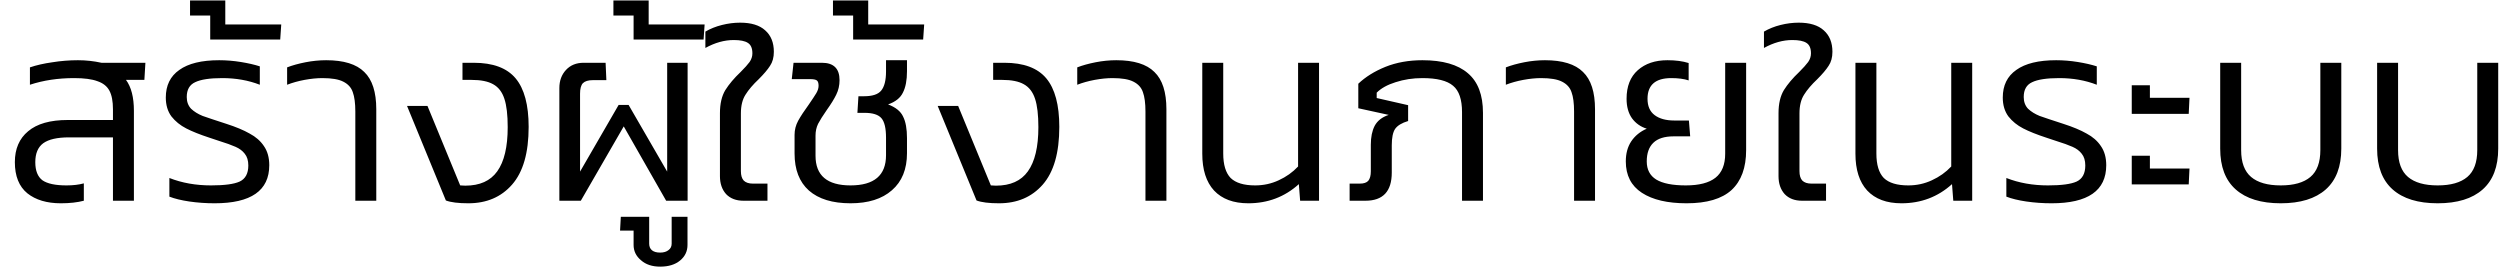 <svg width="137" height="15" viewBox="0 0 137 15" fill="none" xmlns="http://www.w3.org/2000/svg">
<path d="M6.904 4.378C7.194 4.77 7.338 5.335 7.338 6.072V11H6.19V7.528H3.782C3.138 7.528 2.667 7.635 2.368 7.85C2.079 8.065 1.934 8.41 1.934 8.886C1.934 9.353 2.065 9.684 2.326 9.88C2.597 10.067 3.036 10.16 3.642 10.16C4.006 10.16 4.324 10.123 4.594 10.048V11C4.24 11.093 3.82 11.14 3.334 11.14C2.569 11.14 1.958 10.958 1.5 10.594C1.043 10.221 0.814 9.651 0.814 8.886C0.814 8.158 1.057 7.593 1.542 7.192C2.028 6.781 2.751 6.576 3.712 6.576H6.19V5.988C6.19 5.549 6.125 5.209 5.994 4.966C5.864 4.723 5.644 4.551 5.336 4.448C5.038 4.336 4.613 4.28 4.062 4.28C3.185 4.28 2.378 4.401 1.64 4.644V3.692C1.995 3.571 2.406 3.477 2.872 3.412C3.339 3.337 3.806 3.3 4.272 3.3C4.711 3.3 5.14 3.347 5.56 3.44H7.968L7.912 4.378H6.904ZM13.608 9.068C13.608 8.797 13.542 8.583 13.412 8.424C13.29 8.265 13.122 8.139 12.908 8.046C12.702 7.953 12.39 7.841 11.97 7.71L11.466 7.542C10.952 7.374 10.532 7.206 10.206 7.038C9.879 6.87 9.608 6.651 9.394 6.38C9.188 6.1 9.086 5.755 9.086 5.344C9.086 4.681 9.333 4.177 9.828 3.832C10.322 3.477 11.05 3.3 12.012 3.3C12.404 3.3 12.8 3.333 13.202 3.398C13.603 3.463 13.948 3.543 14.238 3.636V4.644C13.612 4.401 12.926 4.28 12.18 4.28C11.498 4.28 11.004 4.355 10.696 4.504C10.388 4.644 10.234 4.915 10.234 5.316C10.234 5.577 10.313 5.792 10.472 5.96C10.64 6.119 10.85 6.249 11.102 6.352C11.363 6.445 11.797 6.59 12.404 6.786C12.926 6.954 13.351 7.131 13.678 7.318C14.014 7.495 14.275 7.724 14.462 8.004C14.658 8.284 14.756 8.634 14.756 9.054C14.756 10.445 13.757 11.14 11.76 11.14C11.284 11.14 10.822 11.107 10.374 11.042C9.935 10.977 9.571 10.888 9.282 10.776V9.754C9.972 10.025 10.733 10.16 11.564 10.16C12.301 10.16 12.824 10.09 13.132 9.95C13.449 9.801 13.608 9.507 13.608 9.068ZM12.346 1.34H15.412L15.356 2.166H11.52V0.85H10.414V0.024H12.346V1.34ZM19.472 6.114C19.472 5.657 19.425 5.302 19.332 5.05C19.248 4.798 19.075 4.607 18.814 4.476C18.562 4.345 18.179 4.28 17.666 4.28C17.367 4.28 17.041 4.313 16.686 4.378C16.341 4.443 16.023 4.532 15.734 4.644V3.692C16.023 3.58 16.359 3.487 16.742 3.412C17.125 3.337 17.503 3.3 17.876 3.3C18.837 3.3 19.533 3.515 19.962 3.944C20.401 4.364 20.62 5.045 20.62 5.988V11H19.472V6.114ZM25.344 3.44H25.96C27.015 3.44 27.78 3.725 28.256 4.294C28.732 4.863 28.97 5.75 28.97 6.954C28.97 8.373 28.667 9.427 28.06 10.118C27.463 10.799 26.665 11.14 25.666 11.14C25.116 11.14 24.705 11.089 24.434 10.986L22.306 5.806H23.426L25.218 10.16L25.498 10.174C26.292 10.174 26.875 9.913 27.248 9.39C27.631 8.858 27.822 8.051 27.822 6.968C27.822 6.296 27.762 5.778 27.64 5.414C27.519 5.041 27.314 4.775 27.024 4.616C26.744 4.457 26.348 4.378 25.834 4.378H25.344V3.44ZM30.653 4.826C30.653 4.425 30.774 4.093 31.017 3.832C31.259 3.571 31.581 3.44 31.983 3.44H33.187L33.229 4.392H32.487C32.235 4.392 32.053 4.448 31.941 4.56C31.838 4.672 31.787 4.863 31.787 5.134V9.404L33.901 5.75H34.447L36.561 9.404V3.44H37.681V11H36.505L34.181 6.926L31.829 11H30.653V4.826ZM37.675 11.882V13.422C37.675 13.767 37.54 14.052 37.269 14.276C36.999 14.5 36.635 14.612 36.177 14.612C35.739 14.612 35.389 14.495 35.127 14.262C34.857 14.038 34.721 13.758 34.721 13.422V12.638H33.979L34.021 11.882H35.575V13.352C35.575 13.511 35.627 13.632 35.729 13.716C35.832 13.8 35.981 13.842 36.177 13.842C36.373 13.842 36.527 13.795 36.639 13.702C36.751 13.618 36.807 13.501 36.807 13.352V11.882H37.675ZM35.547 1.34H38.613L38.557 2.166H34.721V0.85H33.615V0.024H35.547V1.34ZM39.453 6.198C39.453 5.685 39.551 5.265 39.747 4.938C39.953 4.611 40.233 4.28 40.587 3.944C40.811 3.72 40.975 3.538 41.077 3.398C41.18 3.249 41.231 3.09 41.231 2.922C41.231 2.642 41.147 2.451 40.979 2.348C40.821 2.245 40.564 2.194 40.209 2.194C39.696 2.194 39.178 2.339 38.655 2.628V1.732C38.926 1.573 39.229 1.452 39.565 1.368C39.901 1.284 40.233 1.242 40.559 1.242C41.166 1.242 41.623 1.382 41.931 1.662C42.249 1.942 42.407 2.334 42.407 2.838C42.407 3.146 42.337 3.403 42.197 3.608C42.067 3.813 41.861 4.056 41.581 4.336C41.264 4.635 41.021 4.919 40.853 5.19C40.685 5.451 40.601 5.792 40.601 6.212V9.376C40.601 9.609 40.653 9.782 40.755 9.894C40.867 10.006 41.035 10.062 41.259 10.062H42.057V11H40.741C40.34 11 40.023 10.879 39.789 10.636C39.565 10.384 39.453 10.057 39.453 9.656V6.198ZM49.703 8.396C49.703 9.273 49.427 9.95 48.877 10.426C48.335 10.902 47.579 11.14 46.608 11.14C45.619 11.14 44.858 10.907 44.327 10.44C43.804 9.973 43.542 9.297 43.542 8.41V7.388C43.542 7.117 43.608 6.861 43.739 6.618C43.879 6.366 44.075 6.067 44.327 5.722C44.513 5.451 44.648 5.246 44.733 5.106C44.816 4.966 44.858 4.831 44.858 4.7C44.858 4.551 44.826 4.453 44.761 4.406C44.695 4.359 44.574 4.336 44.397 4.336H43.389L43.486 3.44H45.041C45.684 3.44 46.007 3.757 46.007 4.392C46.007 4.681 45.946 4.947 45.825 5.19C45.712 5.423 45.54 5.703 45.306 6.03C45.092 6.338 44.933 6.59 44.831 6.786C44.737 6.982 44.691 7.197 44.691 7.43V8.536C44.691 9.619 45.33 10.16 46.608 10.16C47.906 10.16 48.554 9.609 48.554 8.508V7.542C48.554 7.029 48.471 6.674 48.303 6.478C48.135 6.282 47.827 6.184 47.379 6.184H46.986L47.042 5.274H47.35C47.808 5.274 48.12 5.171 48.288 4.966C48.466 4.751 48.554 4.401 48.554 3.916V3.3H49.703V3.902C49.703 4.397 49.628 4.789 49.478 5.078C49.339 5.367 49.068 5.582 48.666 5.722C49.087 5.881 49.362 6.105 49.492 6.394C49.633 6.674 49.703 7.066 49.703 7.57V8.396ZM47.578 1.34H50.645L50.589 2.166H46.752V0.85H45.647V0.024H47.578V1.34ZM54.425 3.44H55.041C56.095 3.44 56.861 3.725 57.337 4.294C57.812 4.863 58.05 5.75 58.05 6.954C58.05 8.373 57.747 9.427 57.141 10.118C56.543 10.799 55.745 11.14 54.746 11.14C54.196 11.14 53.785 11.089 53.514 10.986L51.386 5.806H52.507L54.298 10.16L54.578 10.174C55.372 10.174 55.955 9.913 56.328 9.39C56.711 8.858 56.903 8.051 56.903 6.968C56.903 6.296 56.842 5.778 56.721 5.414C56.599 5.041 56.394 4.775 56.105 4.616C55.825 4.457 55.428 4.378 54.914 4.378H54.425V3.44ZM62.771 6.114C62.771 5.657 62.724 5.302 62.631 5.05C62.547 4.798 62.374 4.607 62.113 4.476C61.861 4.345 61.478 4.28 60.965 4.28C60.666 4.28 60.34 4.313 59.985 4.378C59.64 4.443 59.322 4.532 59.033 4.644V3.692C59.322 3.58 59.658 3.487 60.041 3.412C60.424 3.337 60.802 3.3 61.175 3.3C62.136 3.3 62.832 3.515 63.261 3.944C63.7 4.364 63.919 5.045 63.919 5.988V11H62.771V6.114ZM67.033 3.44V8.41C67.033 9.026 67.169 9.474 67.439 9.754C67.719 10.025 68.167 10.16 68.783 10.16C69.241 10.16 69.67 10.067 70.071 9.88C70.482 9.693 70.837 9.441 71.135 9.124V3.44H72.283V11H71.247L71.177 10.09C70.403 10.79 69.479 11.14 68.405 11.14C67.593 11.14 66.968 10.907 66.529 10.44C66.1 9.973 65.885 9.301 65.885 8.424V3.44H67.033ZM77.165 6.632C76.82 6.735 76.582 6.879 76.451 7.066C76.329 7.253 76.269 7.551 76.269 7.962V9.46C76.269 10.487 75.788 11 74.827 11H73.959V10.062H74.519C74.734 10.062 74.888 10.011 74.981 9.908C75.074 9.796 75.121 9.623 75.121 9.39V7.934C75.121 7.514 75.191 7.169 75.331 6.898C75.48 6.618 75.737 6.417 76.101 6.296L74.435 5.932V4.588C74.827 4.215 75.322 3.907 75.919 3.664C76.525 3.421 77.202 3.3 77.949 3.3C79.059 3.3 79.89 3.538 80.441 4.014C80.992 4.481 81.267 5.204 81.267 6.184V11H80.119V6.142C80.119 5.451 79.956 4.971 79.629 4.7C79.302 4.42 78.742 4.28 77.949 4.28C77.426 4.28 76.936 4.355 76.479 4.504C76.031 4.644 75.686 4.835 75.443 5.078V5.372L77.165 5.764V6.632ZM86.259 6.114C86.259 5.657 86.213 5.302 86.119 5.05C86.035 4.798 85.862 4.607 85.601 4.476C85.349 4.345 84.966 4.28 84.453 4.28C84.154 4.28 83.828 4.313 83.473 4.378C83.128 4.443 82.811 4.532 82.521 4.644V3.692C82.811 3.58 83.147 3.487 83.529 3.412C83.912 3.337 84.29 3.3 84.663 3.3C85.624 3.3 86.32 3.515 86.749 3.944C87.188 4.364 87.407 5.045 87.407 5.988V11H86.259V6.114ZM91.586 4.28C90.718 4.28 90.284 4.658 90.284 5.414C90.284 5.815 90.414 6.114 90.676 6.31C90.937 6.506 91.296 6.604 91.754 6.604H92.552L92.622 7.472H91.712C91.217 7.472 90.848 7.589 90.606 7.822C90.363 8.055 90.242 8.396 90.242 8.844C90.242 9.292 90.414 9.623 90.76 9.838C91.114 10.053 91.656 10.16 92.384 10.16C93.112 10.16 93.653 10.02 94.008 9.74C94.362 9.46 94.54 9.021 94.54 8.424V3.44H95.688V8.228C95.688 9.189 95.422 9.917 94.89 10.412C94.358 10.897 93.536 11.14 92.426 11.14C91.38 11.14 90.564 10.949 89.976 10.566C89.388 10.183 89.094 9.609 89.094 8.844C89.094 8.415 89.192 8.051 89.388 7.752C89.593 7.444 89.878 7.211 90.242 7.052C89.906 6.949 89.635 6.758 89.43 6.478C89.234 6.198 89.136 5.843 89.136 5.414C89.136 4.733 89.341 4.21 89.752 3.846C90.162 3.482 90.704 3.3 91.376 3.3C91.824 3.3 92.211 3.351 92.538 3.454V4.406C92.286 4.322 91.968 4.28 91.586 4.28ZM97.463 6.198C97.463 5.685 97.561 5.265 97.757 4.938C97.962 4.611 98.242 4.28 98.597 3.944C98.821 3.72 98.984 3.538 99.087 3.398C99.19 3.249 99.241 3.09 99.241 2.922C99.241 2.642 99.157 2.451 98.989 2.348C98.83 2.245 98.574 2.194 98.219 2.194C97.706 2.194 97.188 2.339 96.665 2.628V1.732C96.936 1.573 97.239 1.452 97.575 1.368C97.911 1.284 98.242 1.242 98.569 1.242C99.176 1.242 99.633 1.382 99.941 1.662C100.258 1.942 100.417 2.334 100.417 2.838C100.417 3.146 100.347 3.403 100.207 3.608C100.076 3.813 99.871 4.056 99.591 4.336C99.274 4.635 99.031 4.919 98.863 5.19C98.695 5.451 98.611 5.792 98.611 6.212V9.376C98.611 9.609 98.662 9.782 98.765 9.894C98.877 10.006 99.045 10.062 99.269 10.062H100.067V11H98.751C98.35 11 98.032 10.879 97.799 10.636C97.575 10.384 97.463 10.057 97.463 9.656V6.198ZM102.826 3.44V8.41C102.826 9.026 102.962 9.474 103.232 9.754C103.512 10.025 103.96 10.16 104.576 10.16C105.034 10.16 105.463 10.067 105.864 9.88C106.275 9.693 106.63 9.441 106.928 9.124V3.44H108.076V11H107.04L106.97 10.09C106.196 10.79 105.272 11.14 104.198 11.14C103.386 11.14 102.761 10.907 102.322 10.44C101.893 9.973 101.678 9.301 101.678 8.424V3.44H102.826ZM114.274 9.068C114.274 8.797 114.208 8.583 114.078 8.424C113.956 8.265 113.788 8.139 113.574 8.046C113.368 7.953 113.056 7.841 112.636 7.71L112.132 7.542C111.618 7.374 111.198 7.206 110.872 7.038C110.545 6.87 110.274 6.651 110.06 6.38C109.854 6.1 109.752 5.755 109.752 5.344C109.752 4.681 109.999 4.177 110.494 3.832C110.988 3.477 111.716 3.3 112.678 3.3C113.07 3.3 113.466 3.333 113.868 3.398C114.269 3.463 114.614 3.543 114.904 3.636V4.644C114.278 4.401 113.592 4.28 112.846 4.28C112.164 4.28 111.67 4.355 111.362 4.504C111.054 4.644 110.9 4.915 110.9 5.316C110.9 5.577 110.979 5.792 111.138 5.96C111.306 6.119 111.516 6.249 111.768 6.352C112.029 6.445 112.463 6.59 113.07 6.786C113.592 6.954 114.017 7.131 114.344 7.318C114.68 7.495 114.941 7.724 115.128 8.004C115.324 8.284 115.422 8.634 115.422 9.054C115.422 10.445 114.423 11.14 112.426 11.14C111.95 11.14 111.488 11.107 111.04 11.042C110.601 10.977 110.237 10.888 109.948 10.776V9.754C110.638 10.025 111.399 10.16 112.23 10.16C112.967 10.16 113.49 10.09 113.798 9.95C114.115 9.801 114.274 9.507 114.274 9.068ZM117.814 4.672V5.358H119.984L119.942 6.24H116.82V4.672H117.814ZM117.814 8.536V9.236H119.984L119.942 10.104H116.82V8.536H117.814ZM124.985 10.16C125.703 10.16 126.245 10.006 126.609 9.698C126.973 9.39 127.155 8.9 127.155 8.228V3.44H128.303V8.144C128.303 9.133 128.018 9.88 127.449 10.384C126.879 10.888 126.058 11.14 124.985 11.14C123.911 11.14 123.09 10.888 122.521 10.384C121.951 9.88 121.667 9.133 121.667 8.144V3.44H122.815V8.228C122.815 8.9 122.997 9.39 123.361 9.698C123.725 10.006 124.266 10.16 124.985 10.16ZM133.584 10.16C134.303 10.16 134.844 10.006 135.208 9.698C135.572 9.39 135.754 8.9 135.754 8.228V3.44H136.902V8.144C136.902 9.133 136.617 9.88 136.048 10.384C135.479 10.888 134.657 11.14 133.584 11.14C132.511 11.14 131.689 10.888 131.12 10.384C130.551 9.88 130.266 9.133 130.266 8.144V3.44H131.414V8.228C131.414 8.9 131.596 9.39 131.96 9.698C132.324 10.006 132.865 10.16 133.584 10.16Z" fill="black"/>
</svg>
